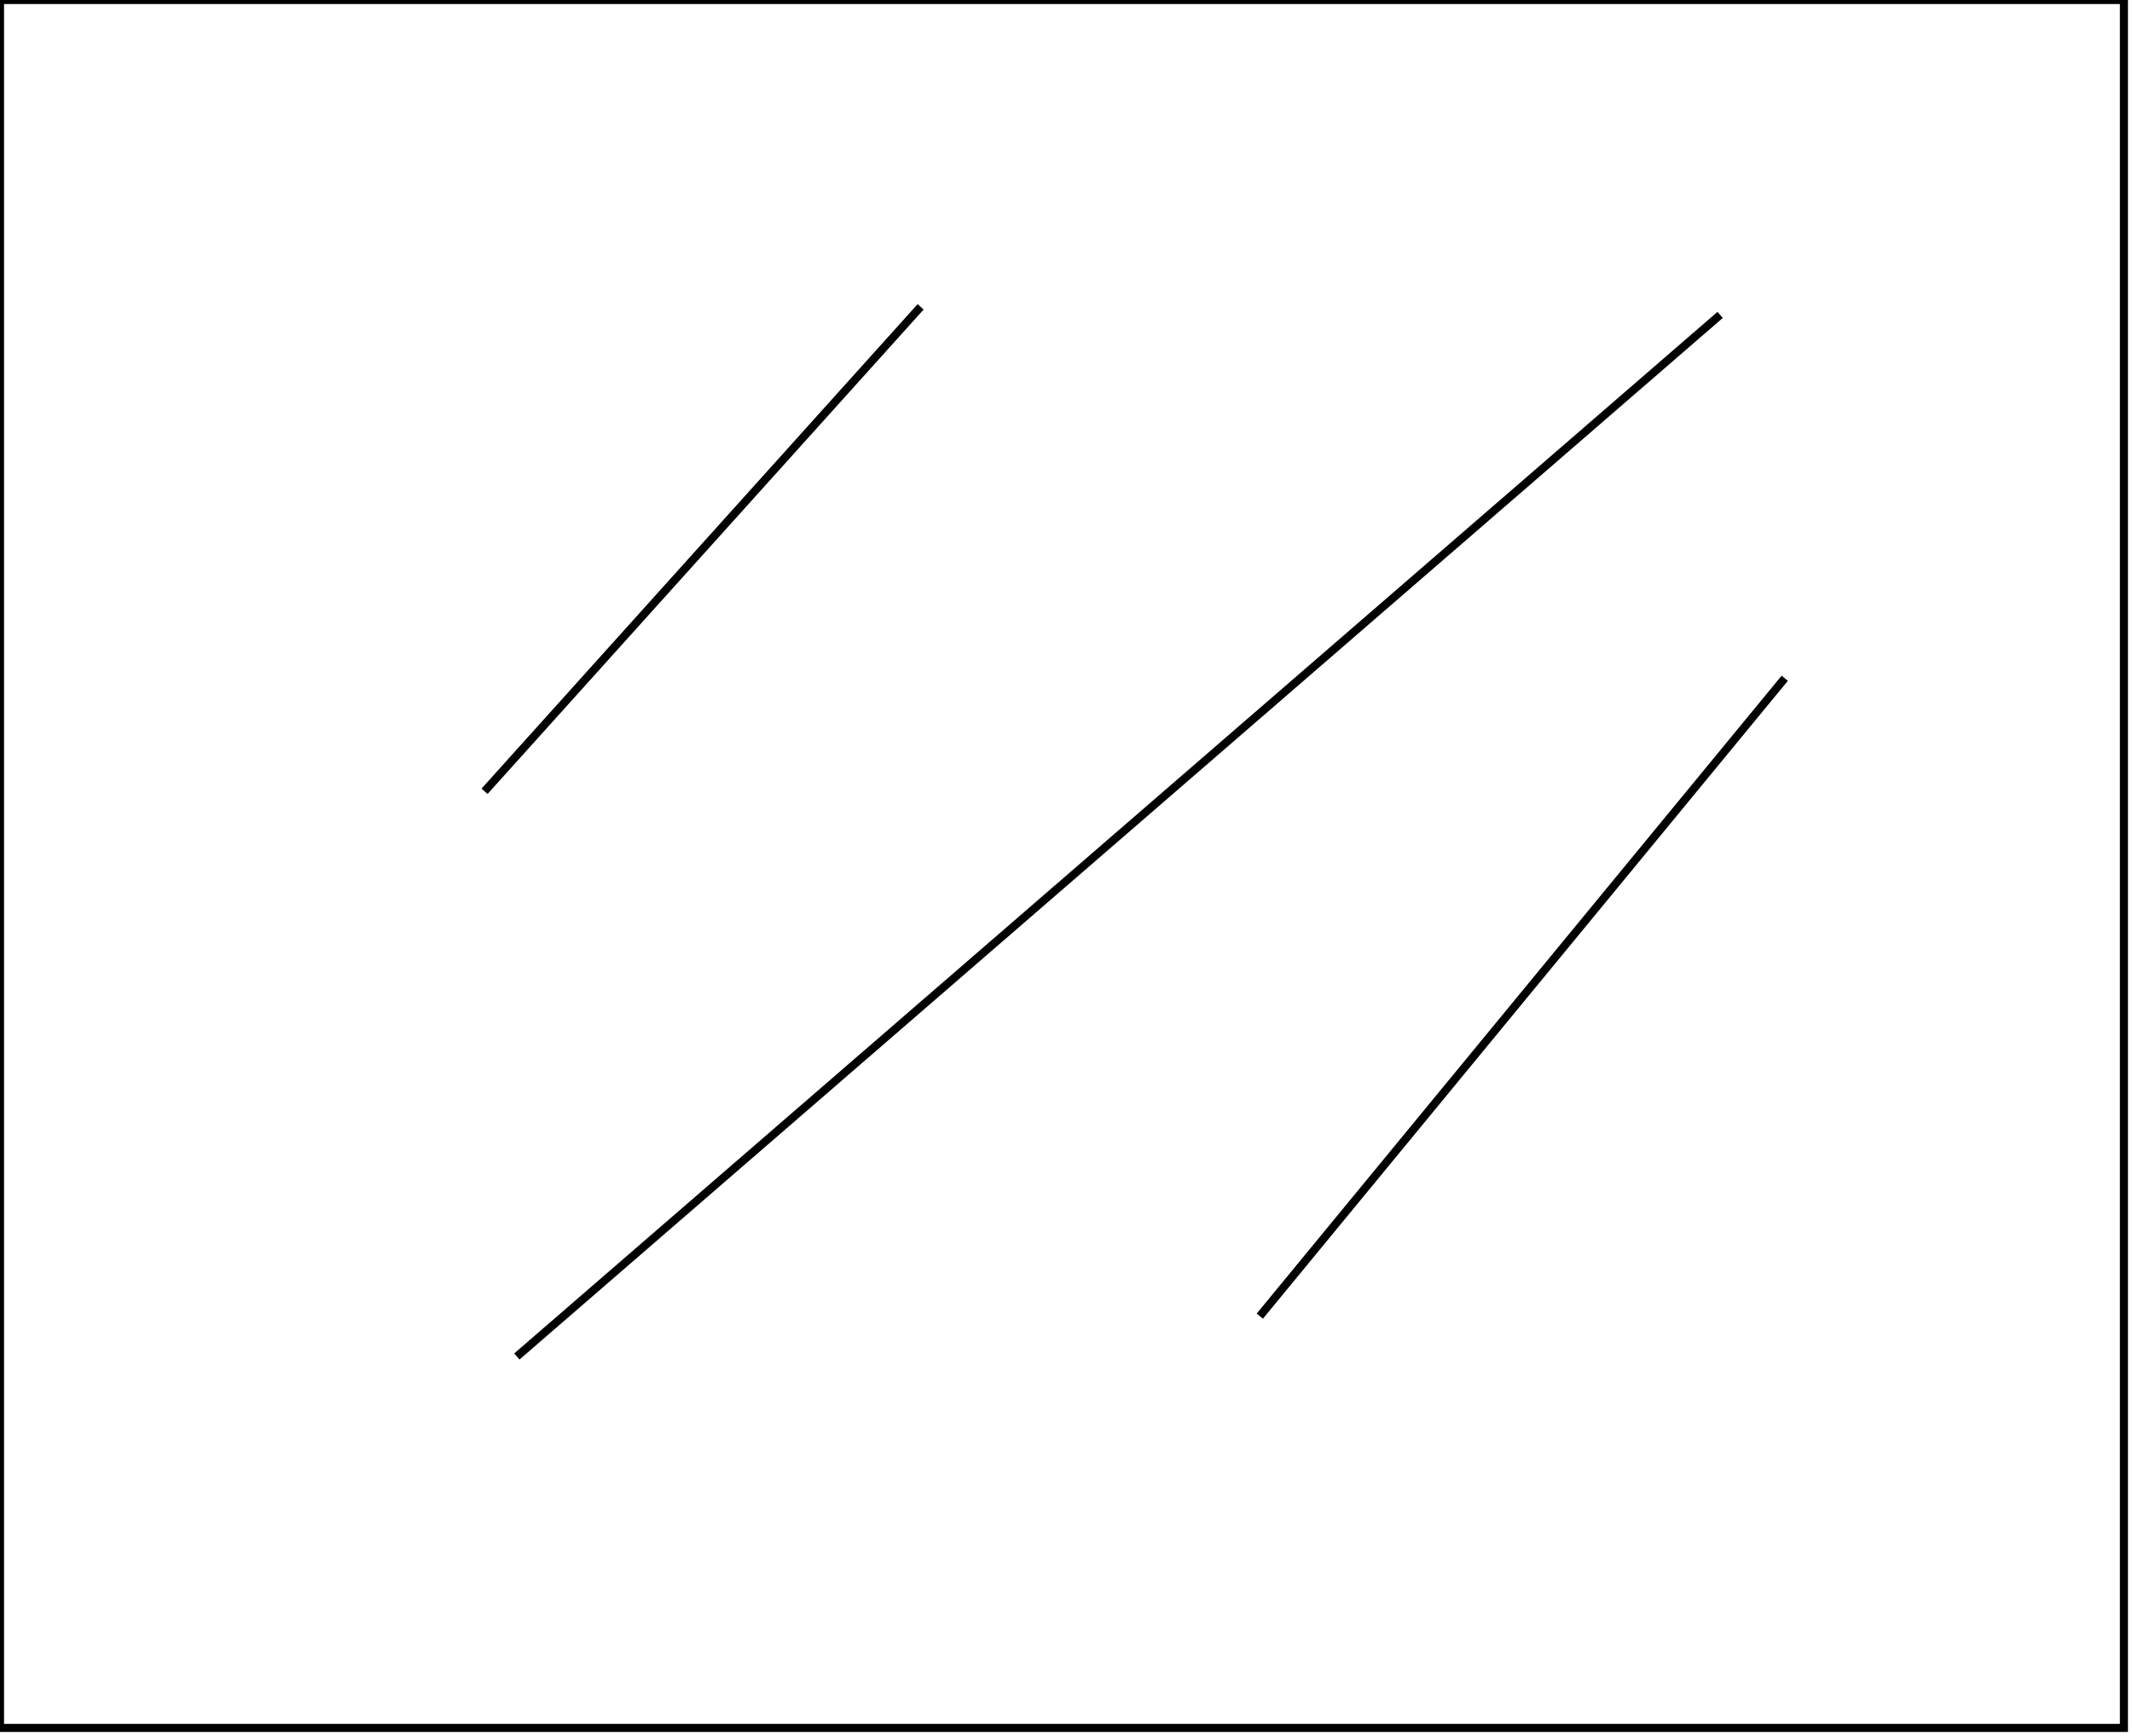 <?xml version="1.0" encoding="utf-8" ?>
<svg baseProfile="full" height="215" version="1.1" width="264" xmlns="http://www.w3.org/2000/svg" xmlns:ev="http://www.w3.org/2001/xml-events" xmlns:xlink="http://www.w3.org/1999/xlink"><defs /><rect fill="white" height="215" width="264" x="0" y="0" /><path d="M 221,84 L 156,163 Z" fill="black" stroke="black" stroke-width="1" /><path d="M 114,38 L 60,98 Z" fill="black" stroke="black" stroke-width="1" /><path d="M 213,39 L 64,168 Z" fill="black" stroke="black" stroke-width="1" /><path d="M 0,0 L 0,214 L 263,214 L 263,0 Z" fill="none" stroke="black" stroke-width="1" /></svg>